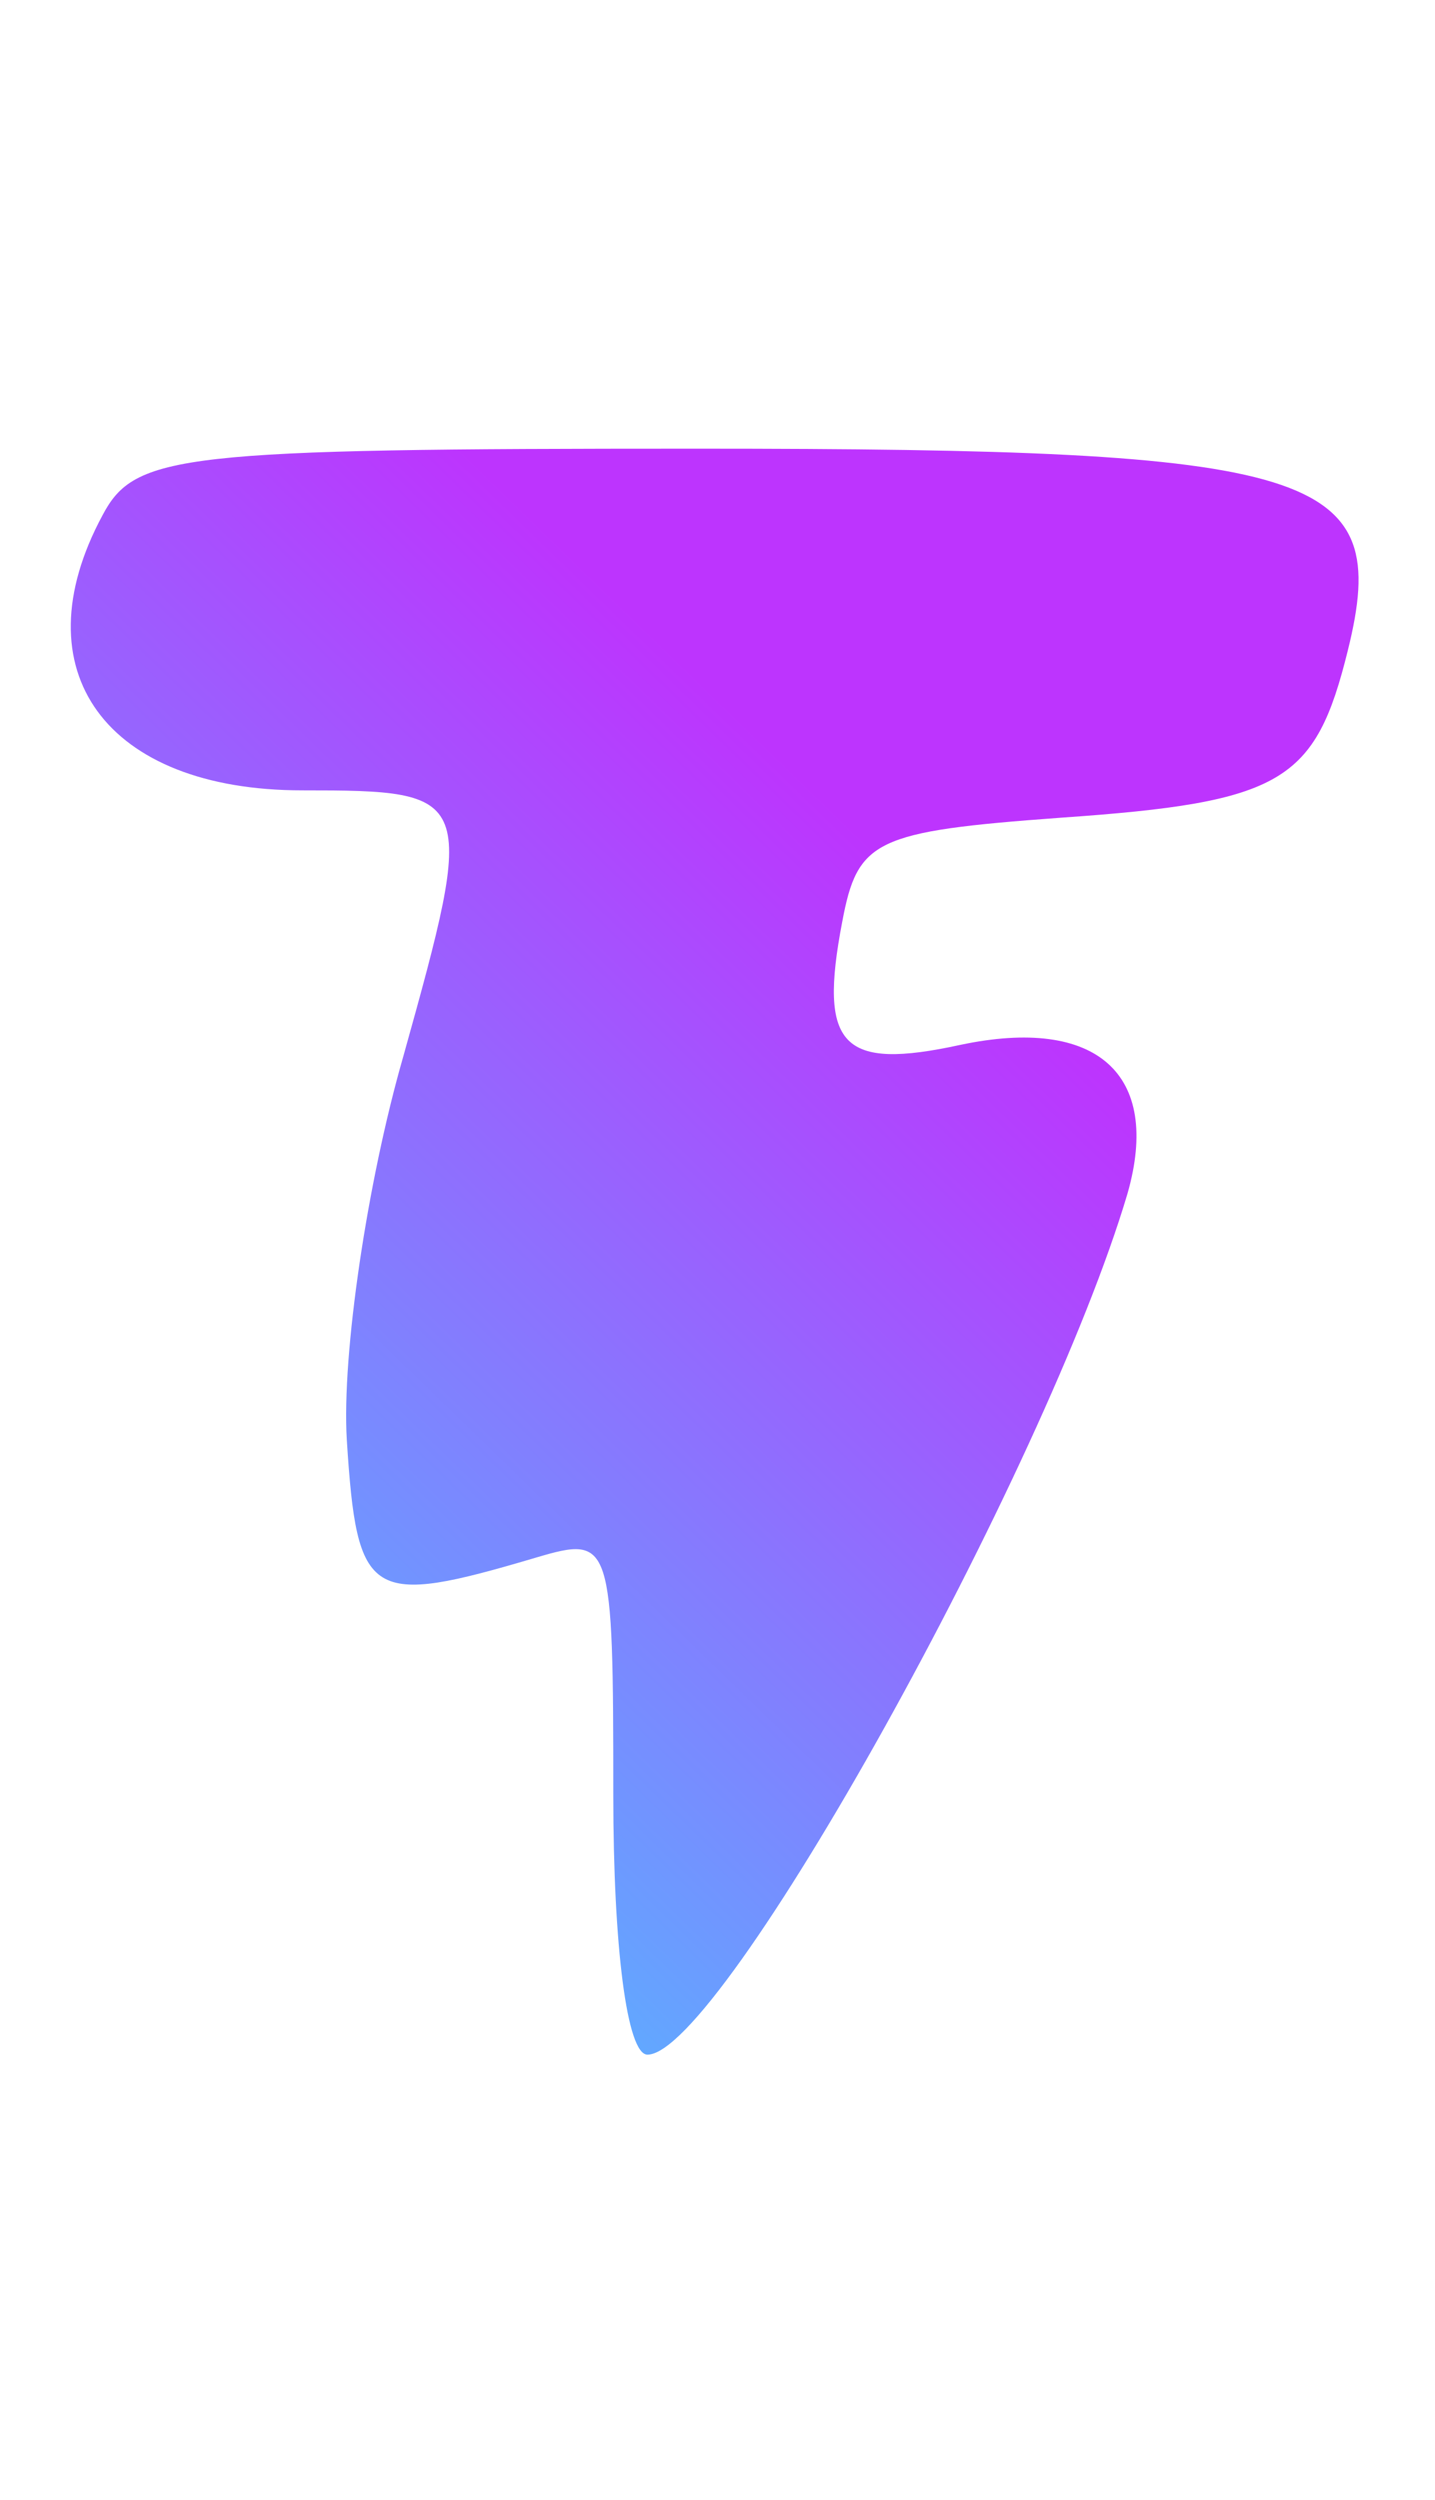 <?xml version="1.0" standalone="no"?>
<svg version="1.0" xmlns="http://www.w3.org/2000/svg"
 width="62" height="108" viewBox="0 0 42 50"
 preserveAspectRatio="xMidYMid meet">
<defs>
  <linearGradient id="IconifyId1813088fe1fbc01fb468" x1="43.376%" x2="50.316%" y1="2.242%" y2="89.03%">
    <stop offset="20%" stop-color="#6366f1"></stop>
    <stop offset="40%" stop-color="#0ea5e9"></stop>
    <stop offset="90%" stop-color="#10b981"></stop>
  </linearGradient>
  <linearGradient id="IconifyId1813088fe1fbc01fb467" x1="43.376%" x2="50.316%" y1="2.242%" y2="89.03%">
    <stop offset="0%" stop-color="#FFEA83"></stop>
    <stop offset="8.333%" stop-color="#FFDD35"></stop>
    <stop offset="100%" stop-color="#FFA800"></stop>
  </linearGradient>
  <linearGradient id="violet-gradient" x1="-.828%" x2="57.636%" y1="7.652%" y2="78.411%">
    <stop offset="0%" stop-color="#41D1FF"></stop>
    <stop offset="100%" stop-color="#BD34FE"></stop>
  </linearGradient>
</defs>
<g transform="translate(0,108) scale(0.05,-0.05)"
fill="#000000" stroke="none">
  <path fill="url(#violet-gradient)" d="M60 2090 c-49 -91 2 -161 117 -161 101 0 102 -2 59 -156 -21 -73
  -36 -174 -33 -224 6 -94 13 -98 111 -69 44 13 45 10 45 -139 0 -89 8 -152 20
  -152 43 0 233 342 281 504 20 70 -18 104 -98 87 -69 -15 -83 -1 -69 72 9 48
  19 53 128 61 130 9 149 21 168 98 26 105 -16 118 -381 118 -303 0 -329 -3
  -348 -39z"/>
</g>
</svg>
